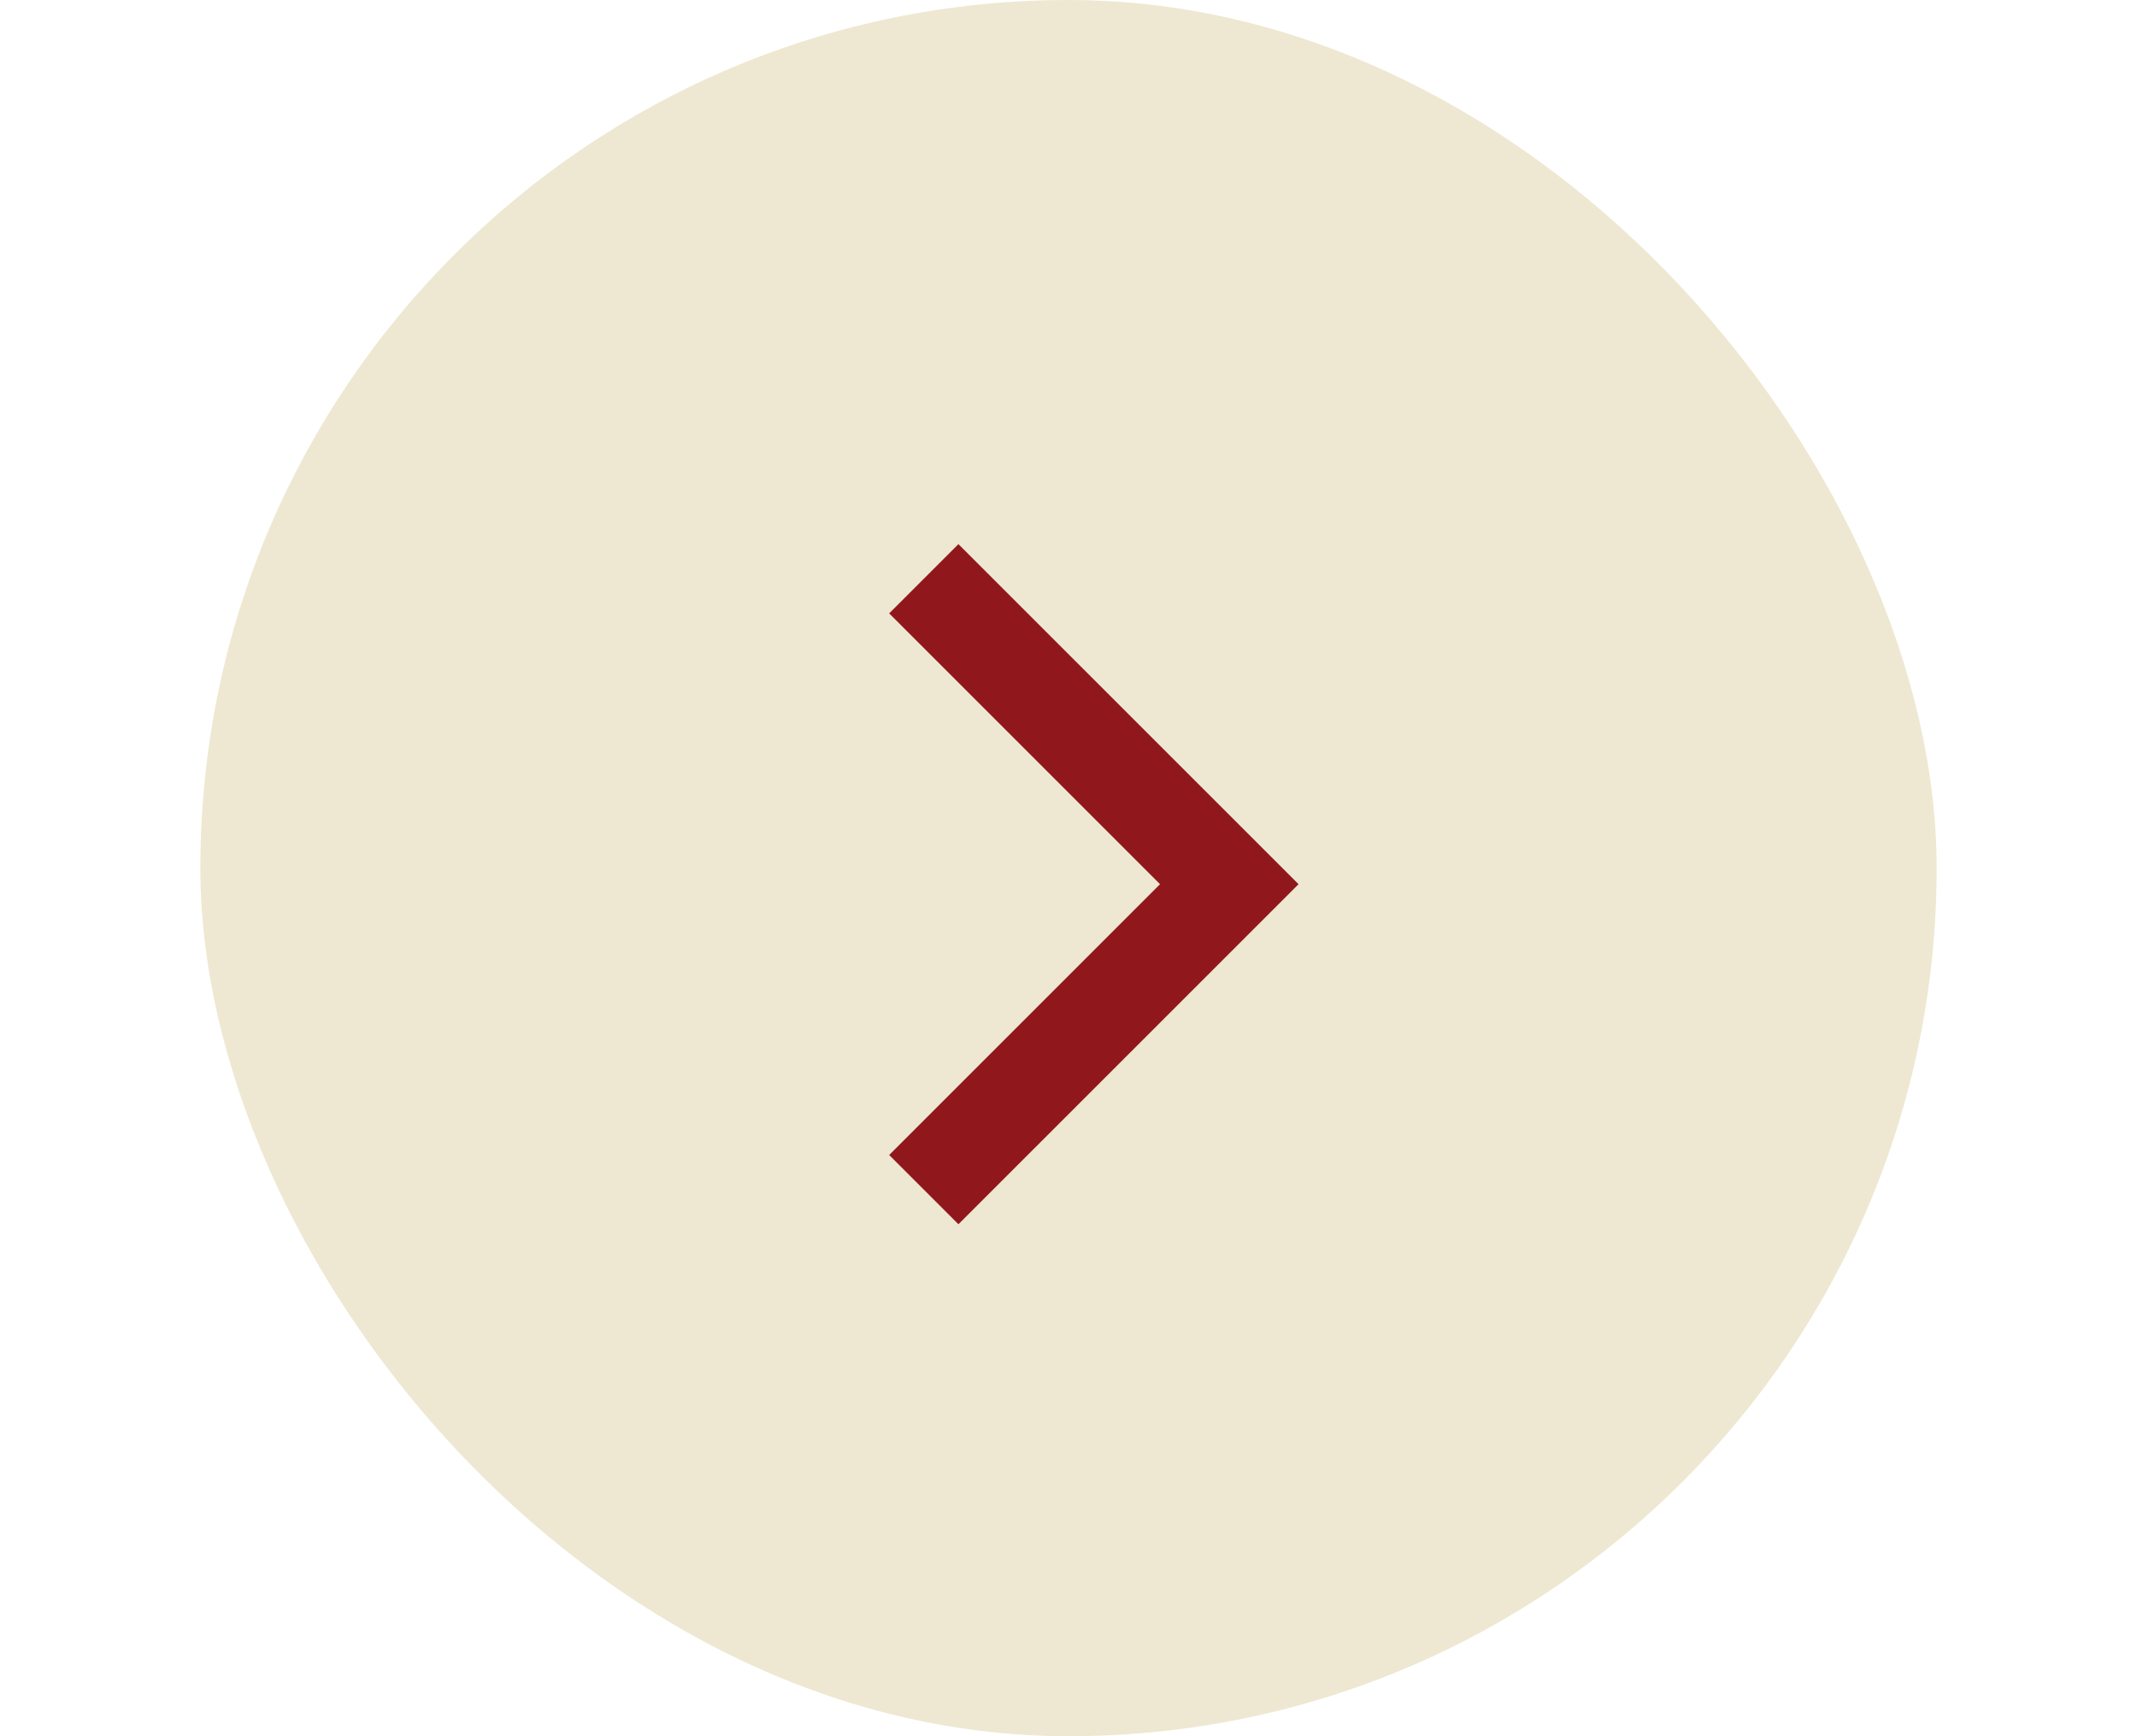 <svg width="80" height="65" viewBox="85 0 65 65" fill="none" xmlns="http://www.w3.org/2000/svg">
    <rect x="85" width="65" height="65" rx="32.5" fill="#EEE8D2"/>
    <path d="M112.083 44.537L123.519 33.102L112.083 21.667" stroke="#90181C" stroke-width="3.667"/>
  </svg>
  